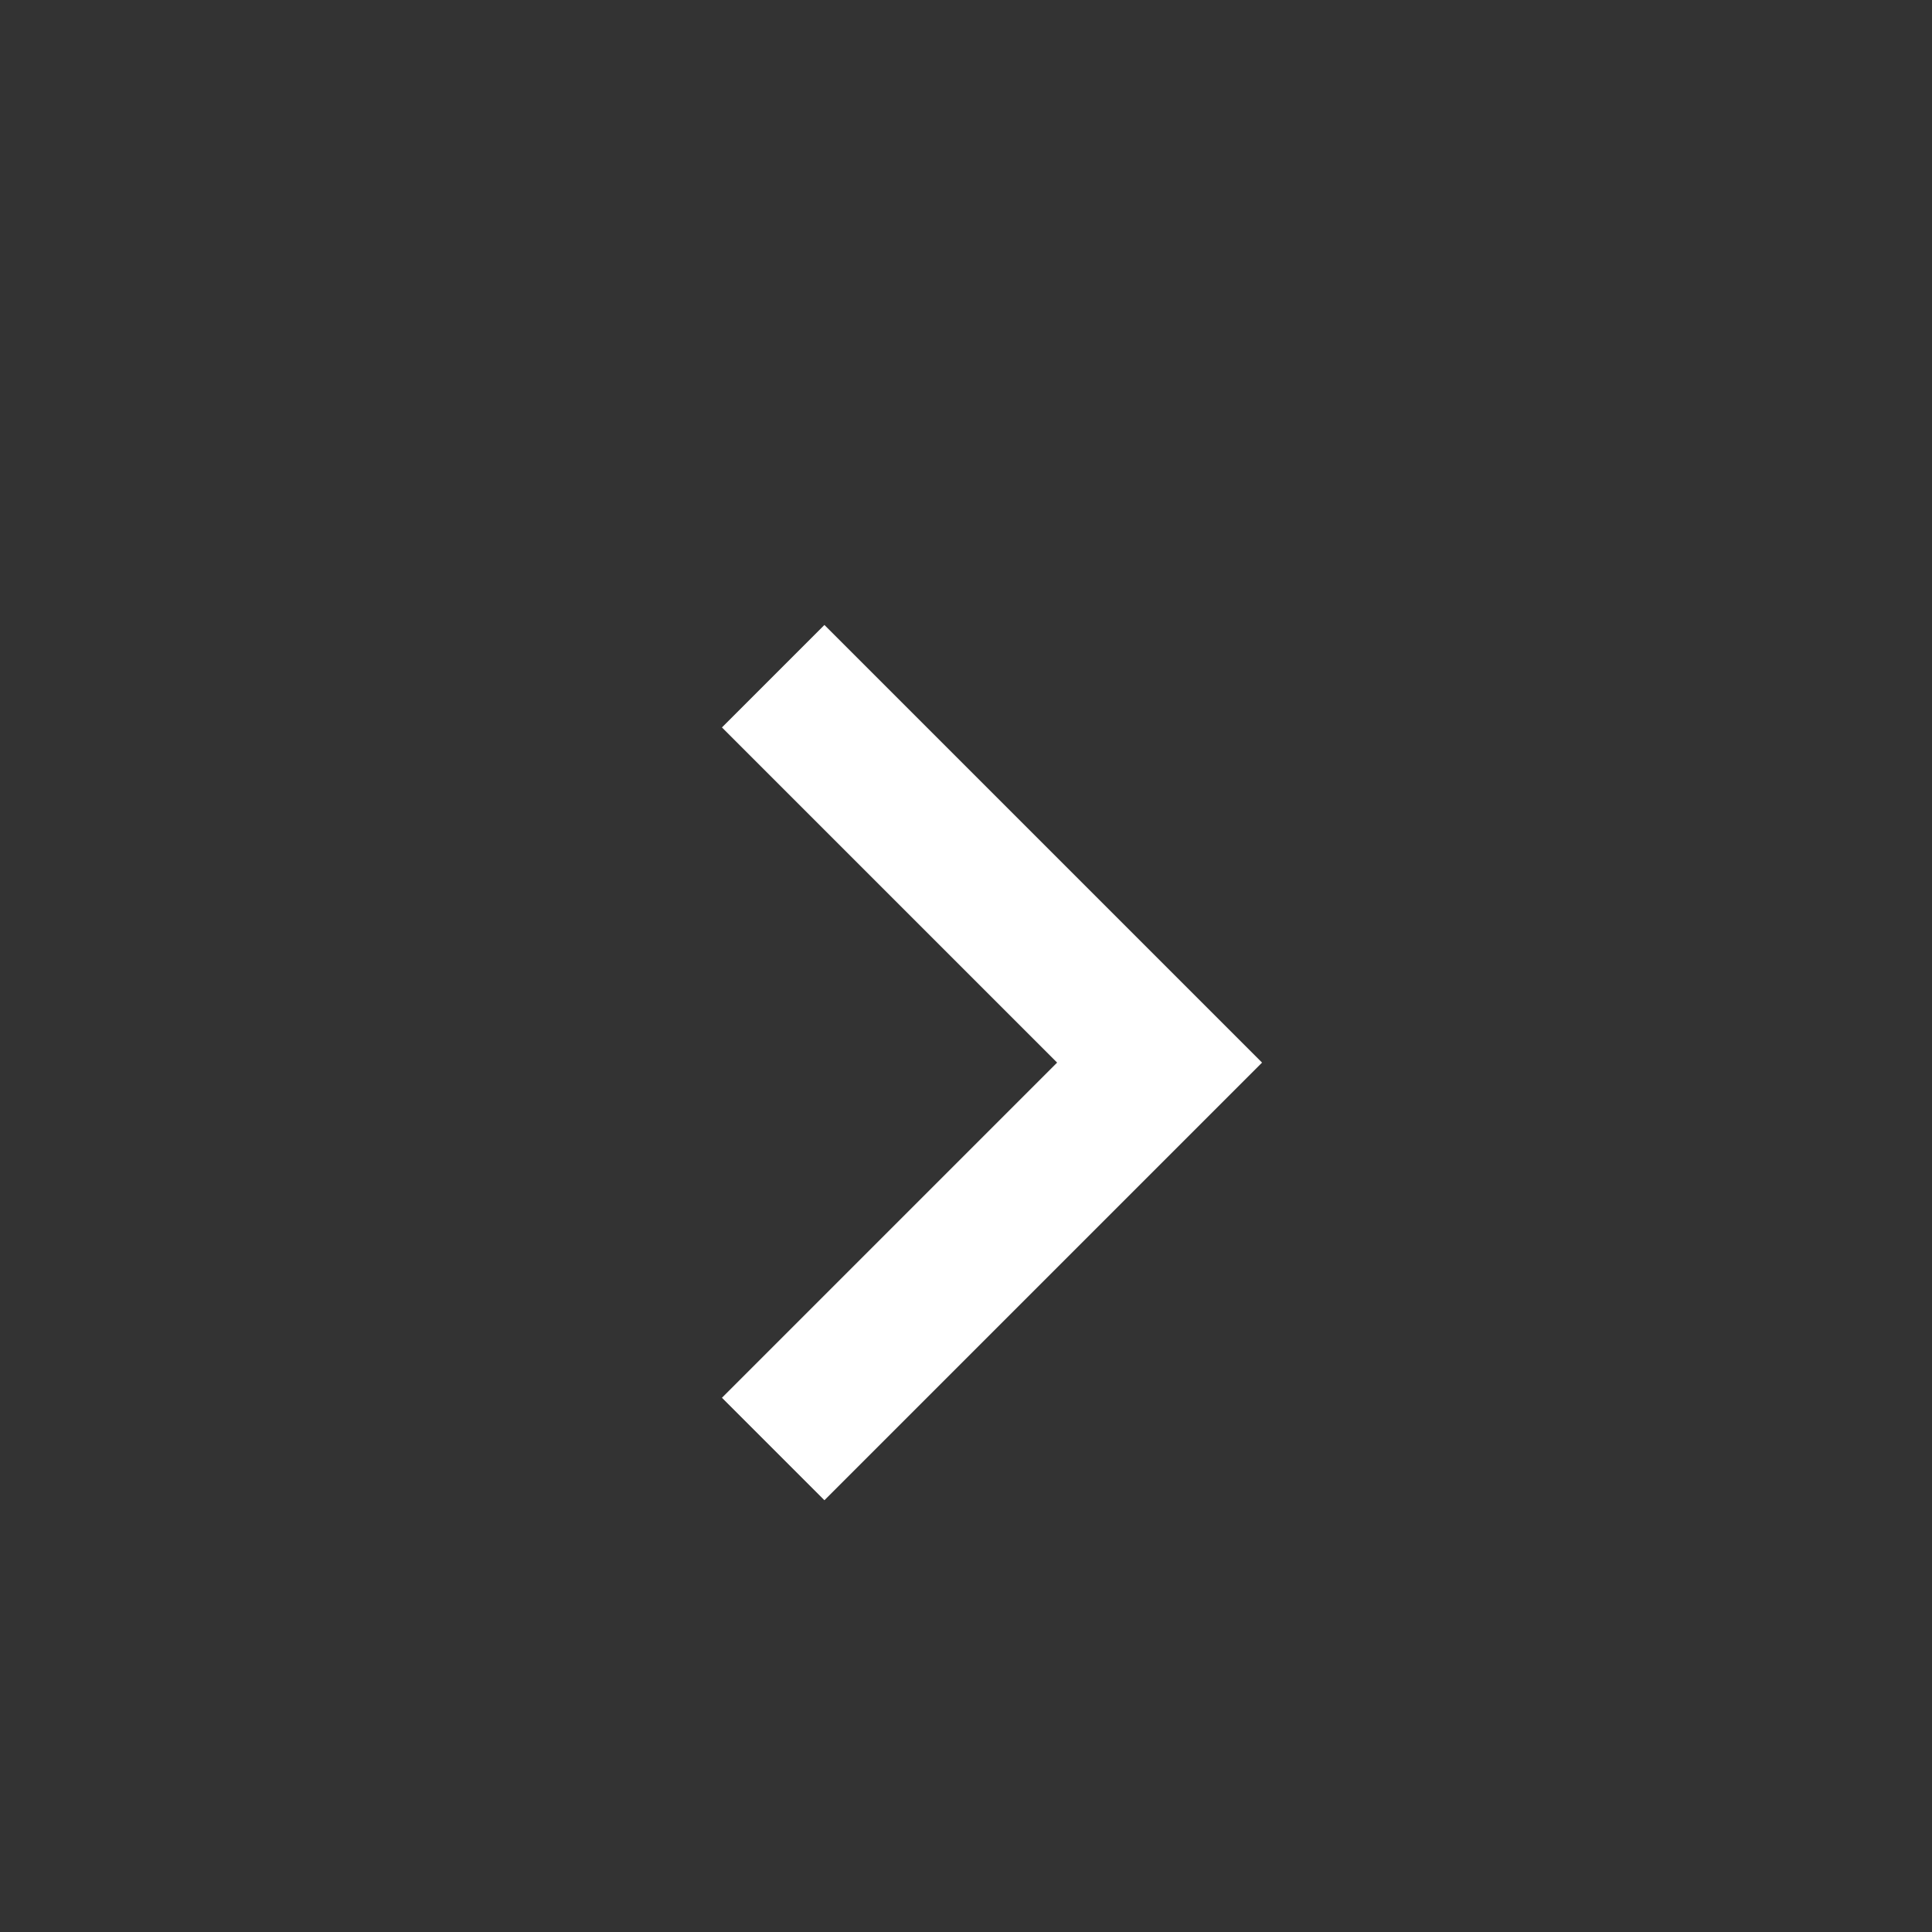 <svg width="20" height="20" viewBox="0 0 20 20" fill="none" xmlns="http://www.w3.org/2000/svg">
<rect x="0" y="0" width="20" height="20" fill="#333333" stroke="none"/>
<g clip-path="url(#clip0_5968_12250)">
<path d="M8.004 15L12.004 11L8.004 7" stroke="white" stroke-width="1.5"/>
</g>
<defs>
<clipPath id="clip0_5968_12250">
<rect width="20" height="20" fill="white"/>
</clipPath>
</defs>
</svg>
